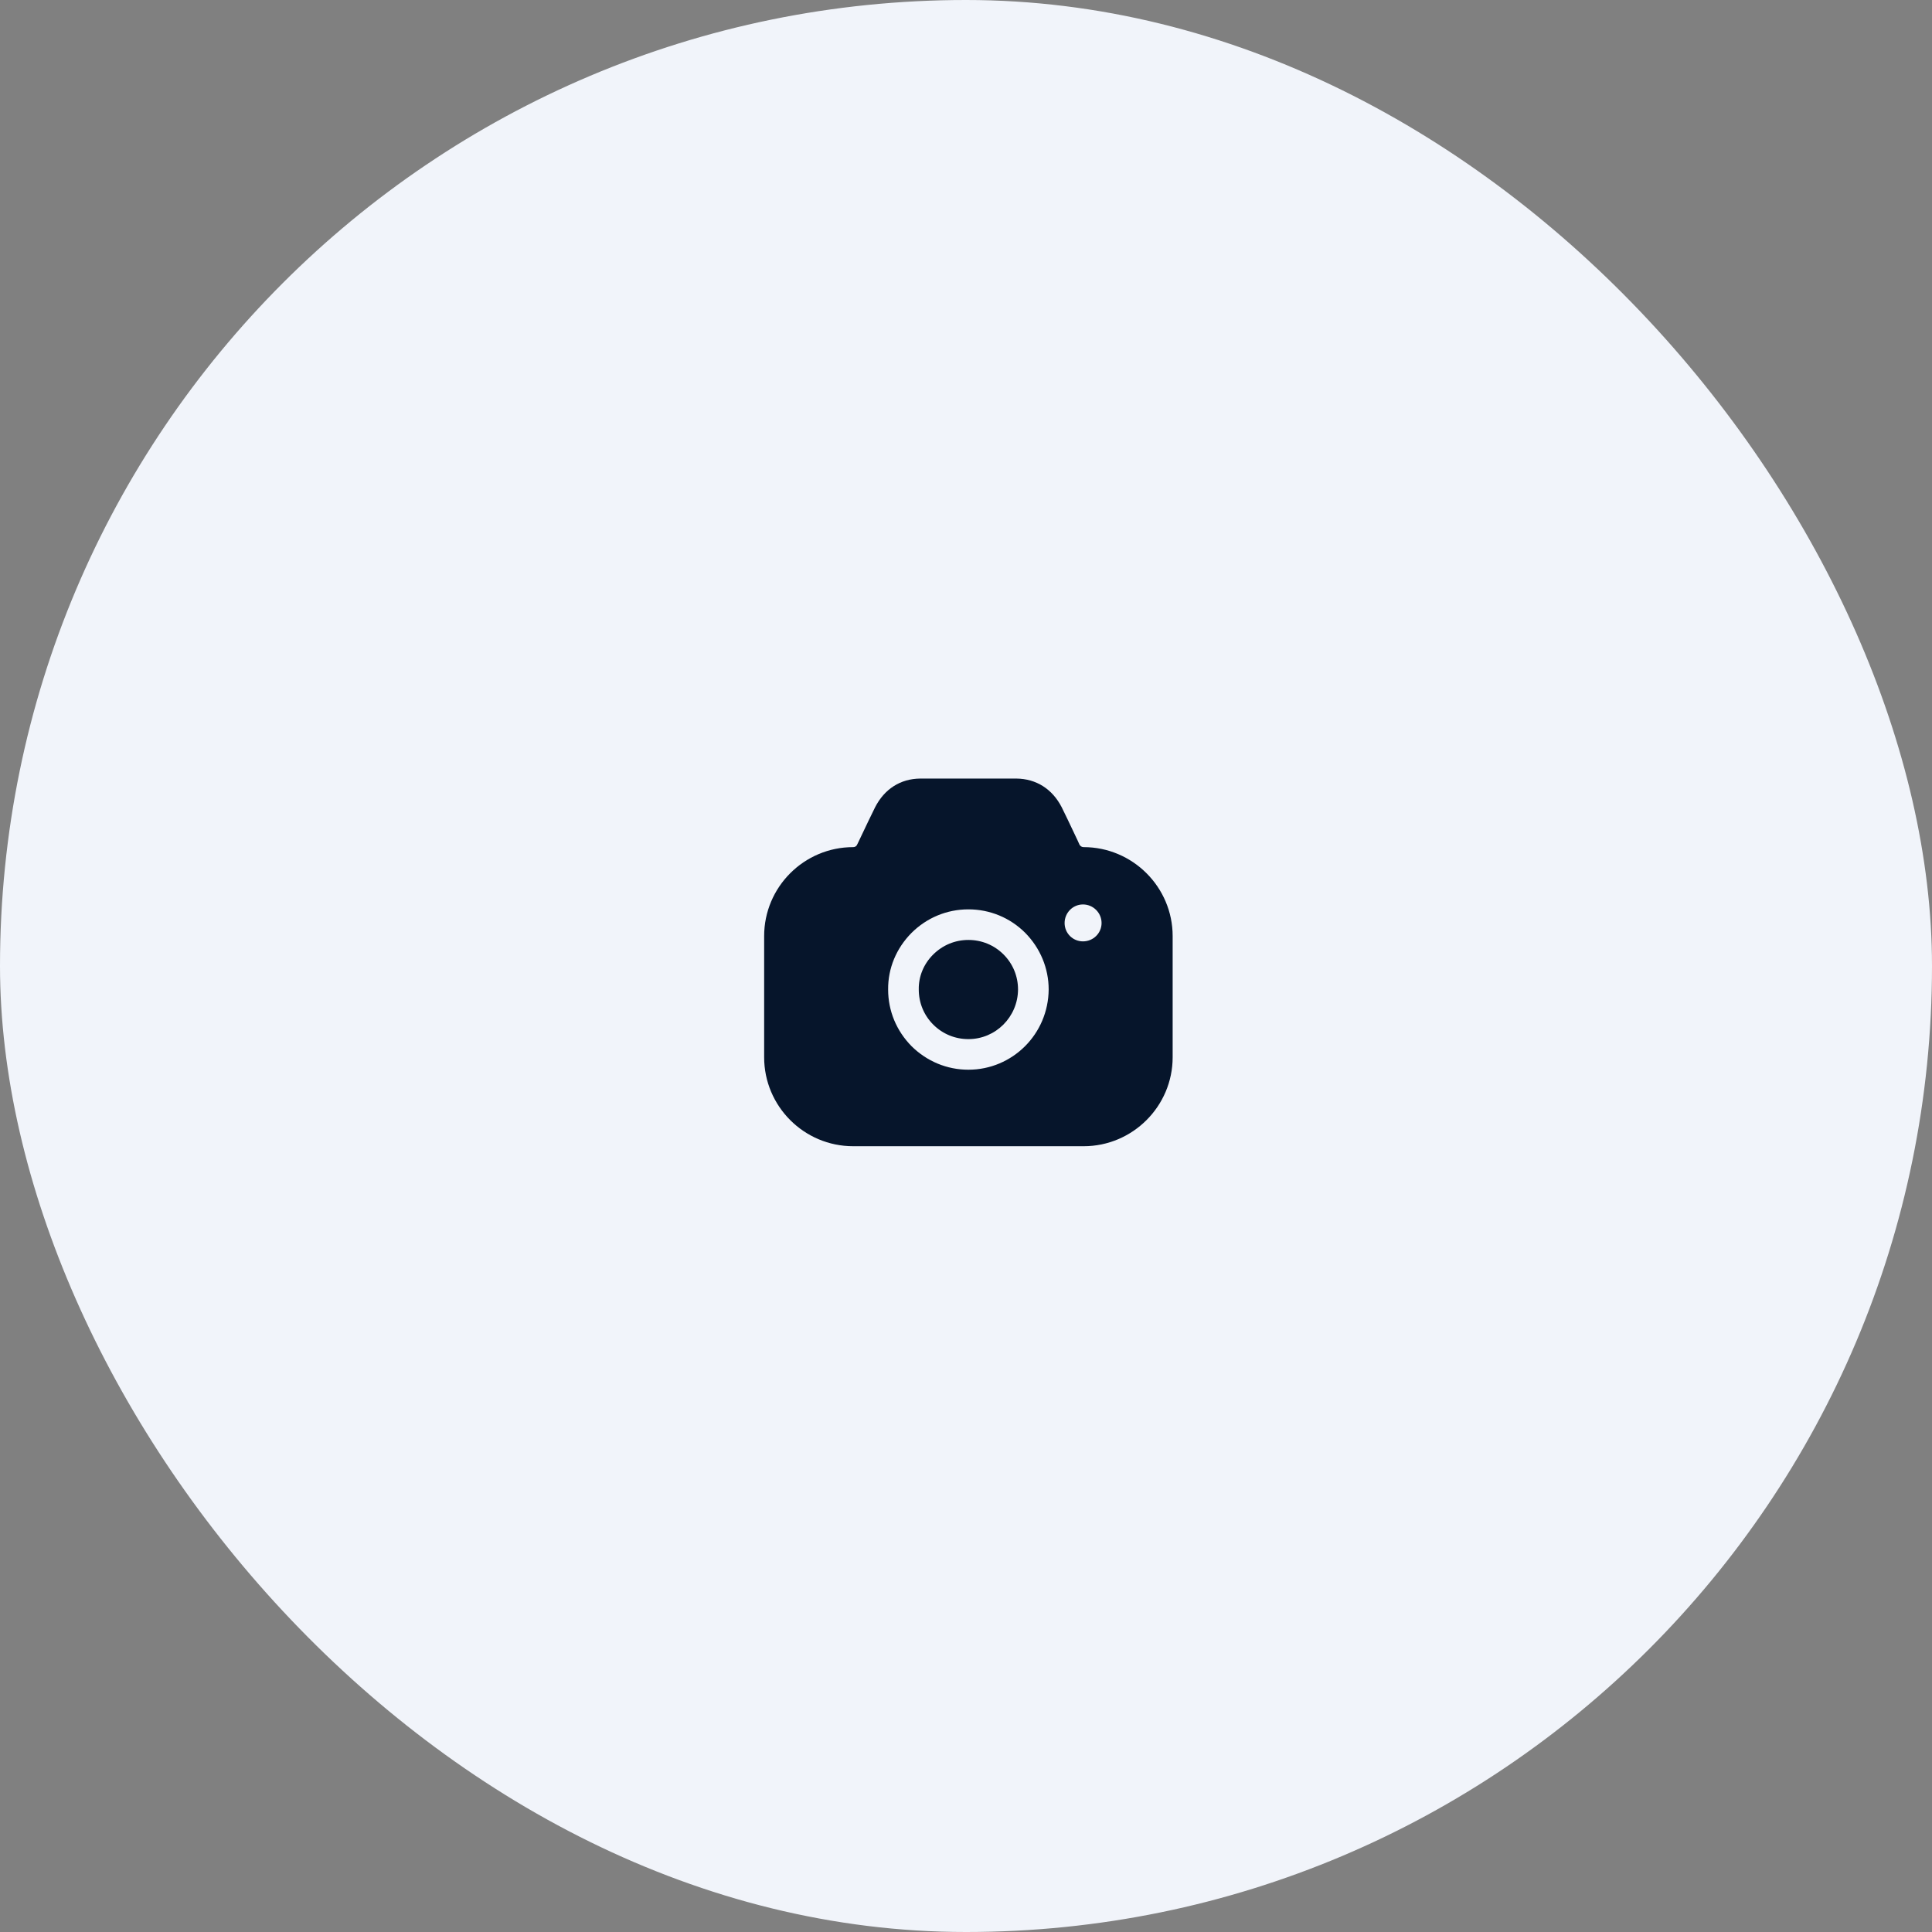 <svg width="134" height="134" viewBox="0 0 134 134" fill="none" xmlns="http://www.w3.org/2000/svg">
<rect x="0" y="0" width="134" height="134" fill="#808080" stroke="none"/>
<rect width="134" height="134" rx="67" fill="#F1F4FA"/>
<path fill-rule="evenodd" clip-rule="evenodd" d="M74.873 58.585C74.93 58.684 75.029 58.755 75.157 58.755C78.557 58.755 81.333 61.528 81.333 64.924V73.33C81.333 76.726 78.557 79.5 75.157 79.5H59.177C55.763 79.5 53 76.726 53 73.33V64.924C53 61.528 55.763 58.755 59.177 58.755C59.29 58.755 59.403 58.698 59.446 58.585L59.531 58.415C59.58 58.312 59.63 58.207 59.681 58.099C60.043 57.336 60.444 56.492 60.693 55.995C61.344 54.722 62.449 54.014 63.823 54H70.496C71.87 54.014 72.989 54.722 73.641 55.995C73.864 56.441 74.204 57.159 74.532 57.851C74.599 57.994 74.666 58.136 74.732 58.274L74.873 58.585ZM73.839 64.019C73.839 64.726 74.406 65.292 75.114 65.292C75.823 65.292 76.403 64.726 76.403 64.019C76.403 63.311 75.823 62.731 75.114 62.731C74.406 62.731 73.839 63.311 73.839 64.019ZM64.716 66.212C65.382 65.547 66.246 65.193 67.166 65.193C68.087 65.193 68.951 65.547 69.603 66.198C70.255 66.849 70.609 67.712 70.609 68.632C70.595 70.528 69.065 72.071 67.166 72.071C66.246 72.071 65.382 71.717 64.73 71.066C64.078 70.415 63.724 69.552 63.724 68.632V68.618C63.71 67.726 64.064 66.863 64.716 66.212ZM71.091 72.566C70.085 73.571 68.697 74.193 67.166 74.193C65.679 74.193 64.291 73.613 63.228 72.566C62.18 71.505 61.599 70.118 61.599 68.632C61.585 67.16 62.166 65.774 63.214 64.712C64.276 63.651 65.679 63.071 67.166 63.071C68.654 63.071 70.056 63.651 71.105 64.698C72.153 65.759 72.734 67.16 72.734 68.632C72.72 70.174 72.097 71.561 71.091 72.566Z" fill="#06152B"/>
</svg>
